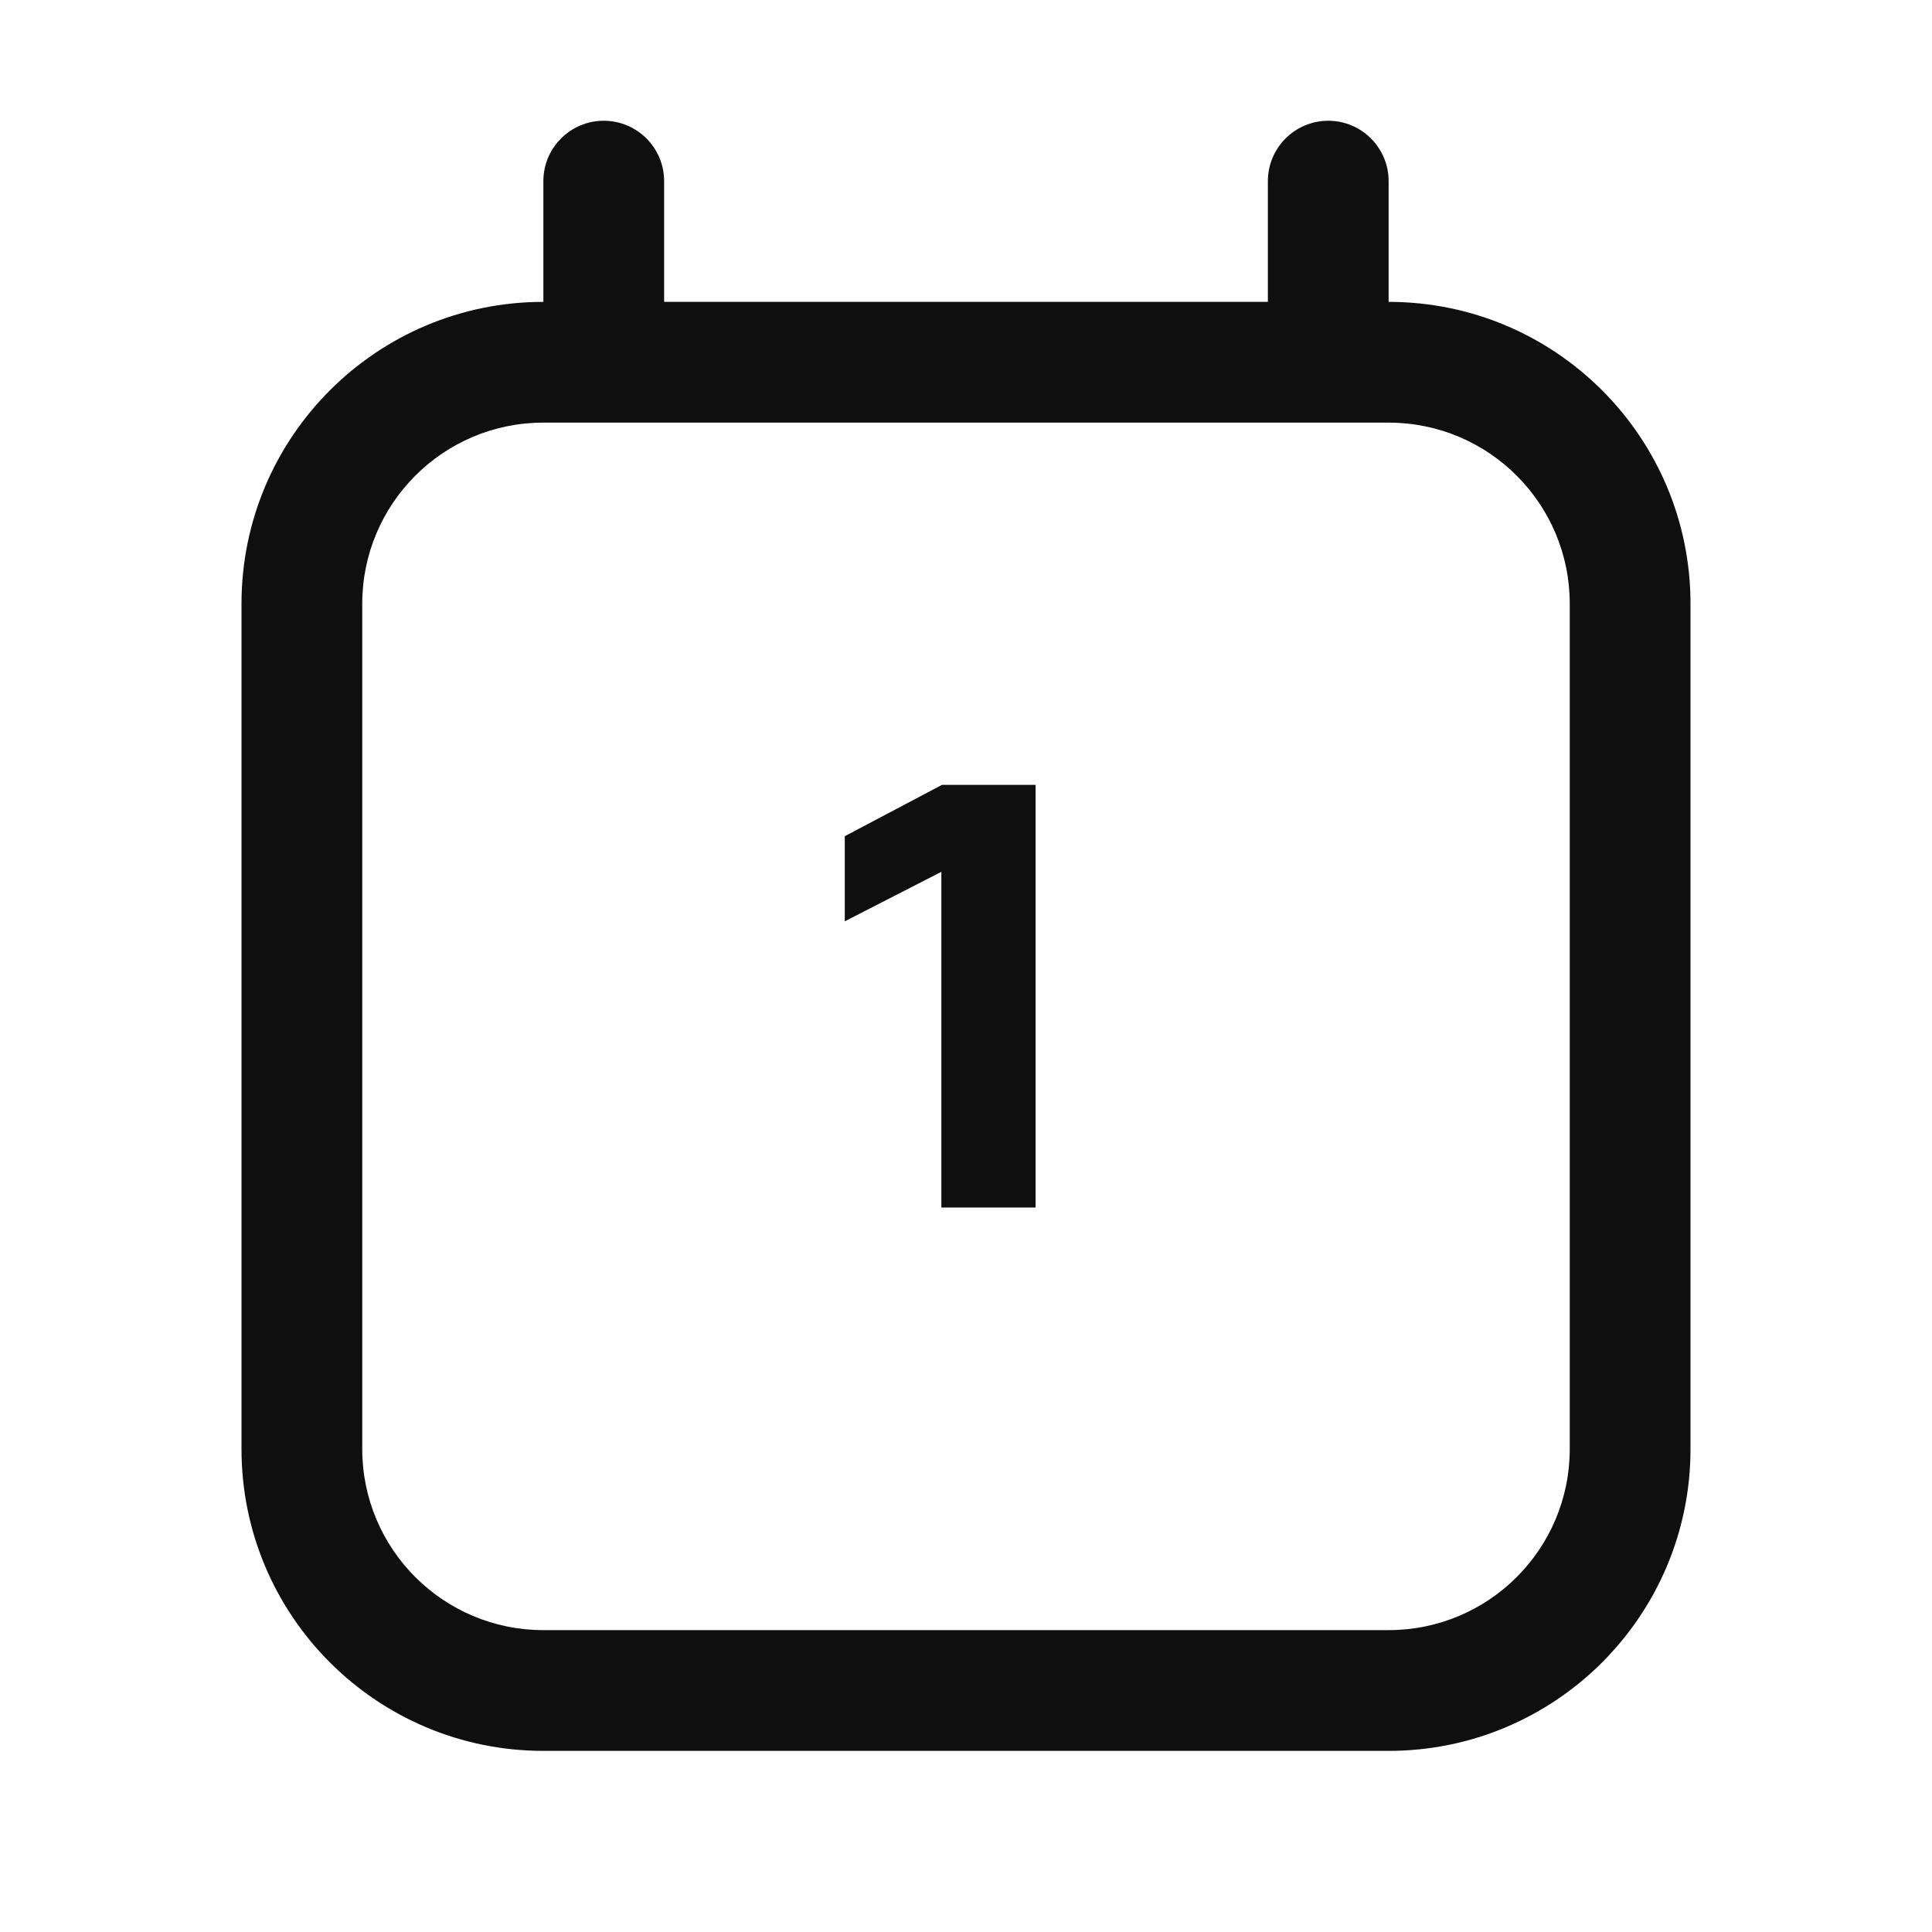 <svg width="32" height="32" viewBox="0 0 32 32" fill="none" xmlns="http://www.w3.org/2000/svg">
<path d="M11 3C11 2.448 10.552 2 10 2C9.448 2 9 2.448 9 3V5C6.239 5 4 7.239 4 10V24C4 26.761 6.239 29 9 29H23C25.761 29 28 26.761 28 24V10C28 7.239 25.761 5 23 5V3C23 2.448 22.552 2 22 2C21.448 2 21 2.448 21 3V5H11V3ZM23 7C24.657 7 26 8.343 26 10V24C26 25.657 24.657 27 23 27H9C7.343 27 6 25.657 6 24V10C6 8.343 7.343 7 9 7H23ZM15.592 14.44V20H17.152V13H15.602L13.992 13.85V15.26L15.592 14.44Z" fill="#0F0F0F"/>
</svg>

